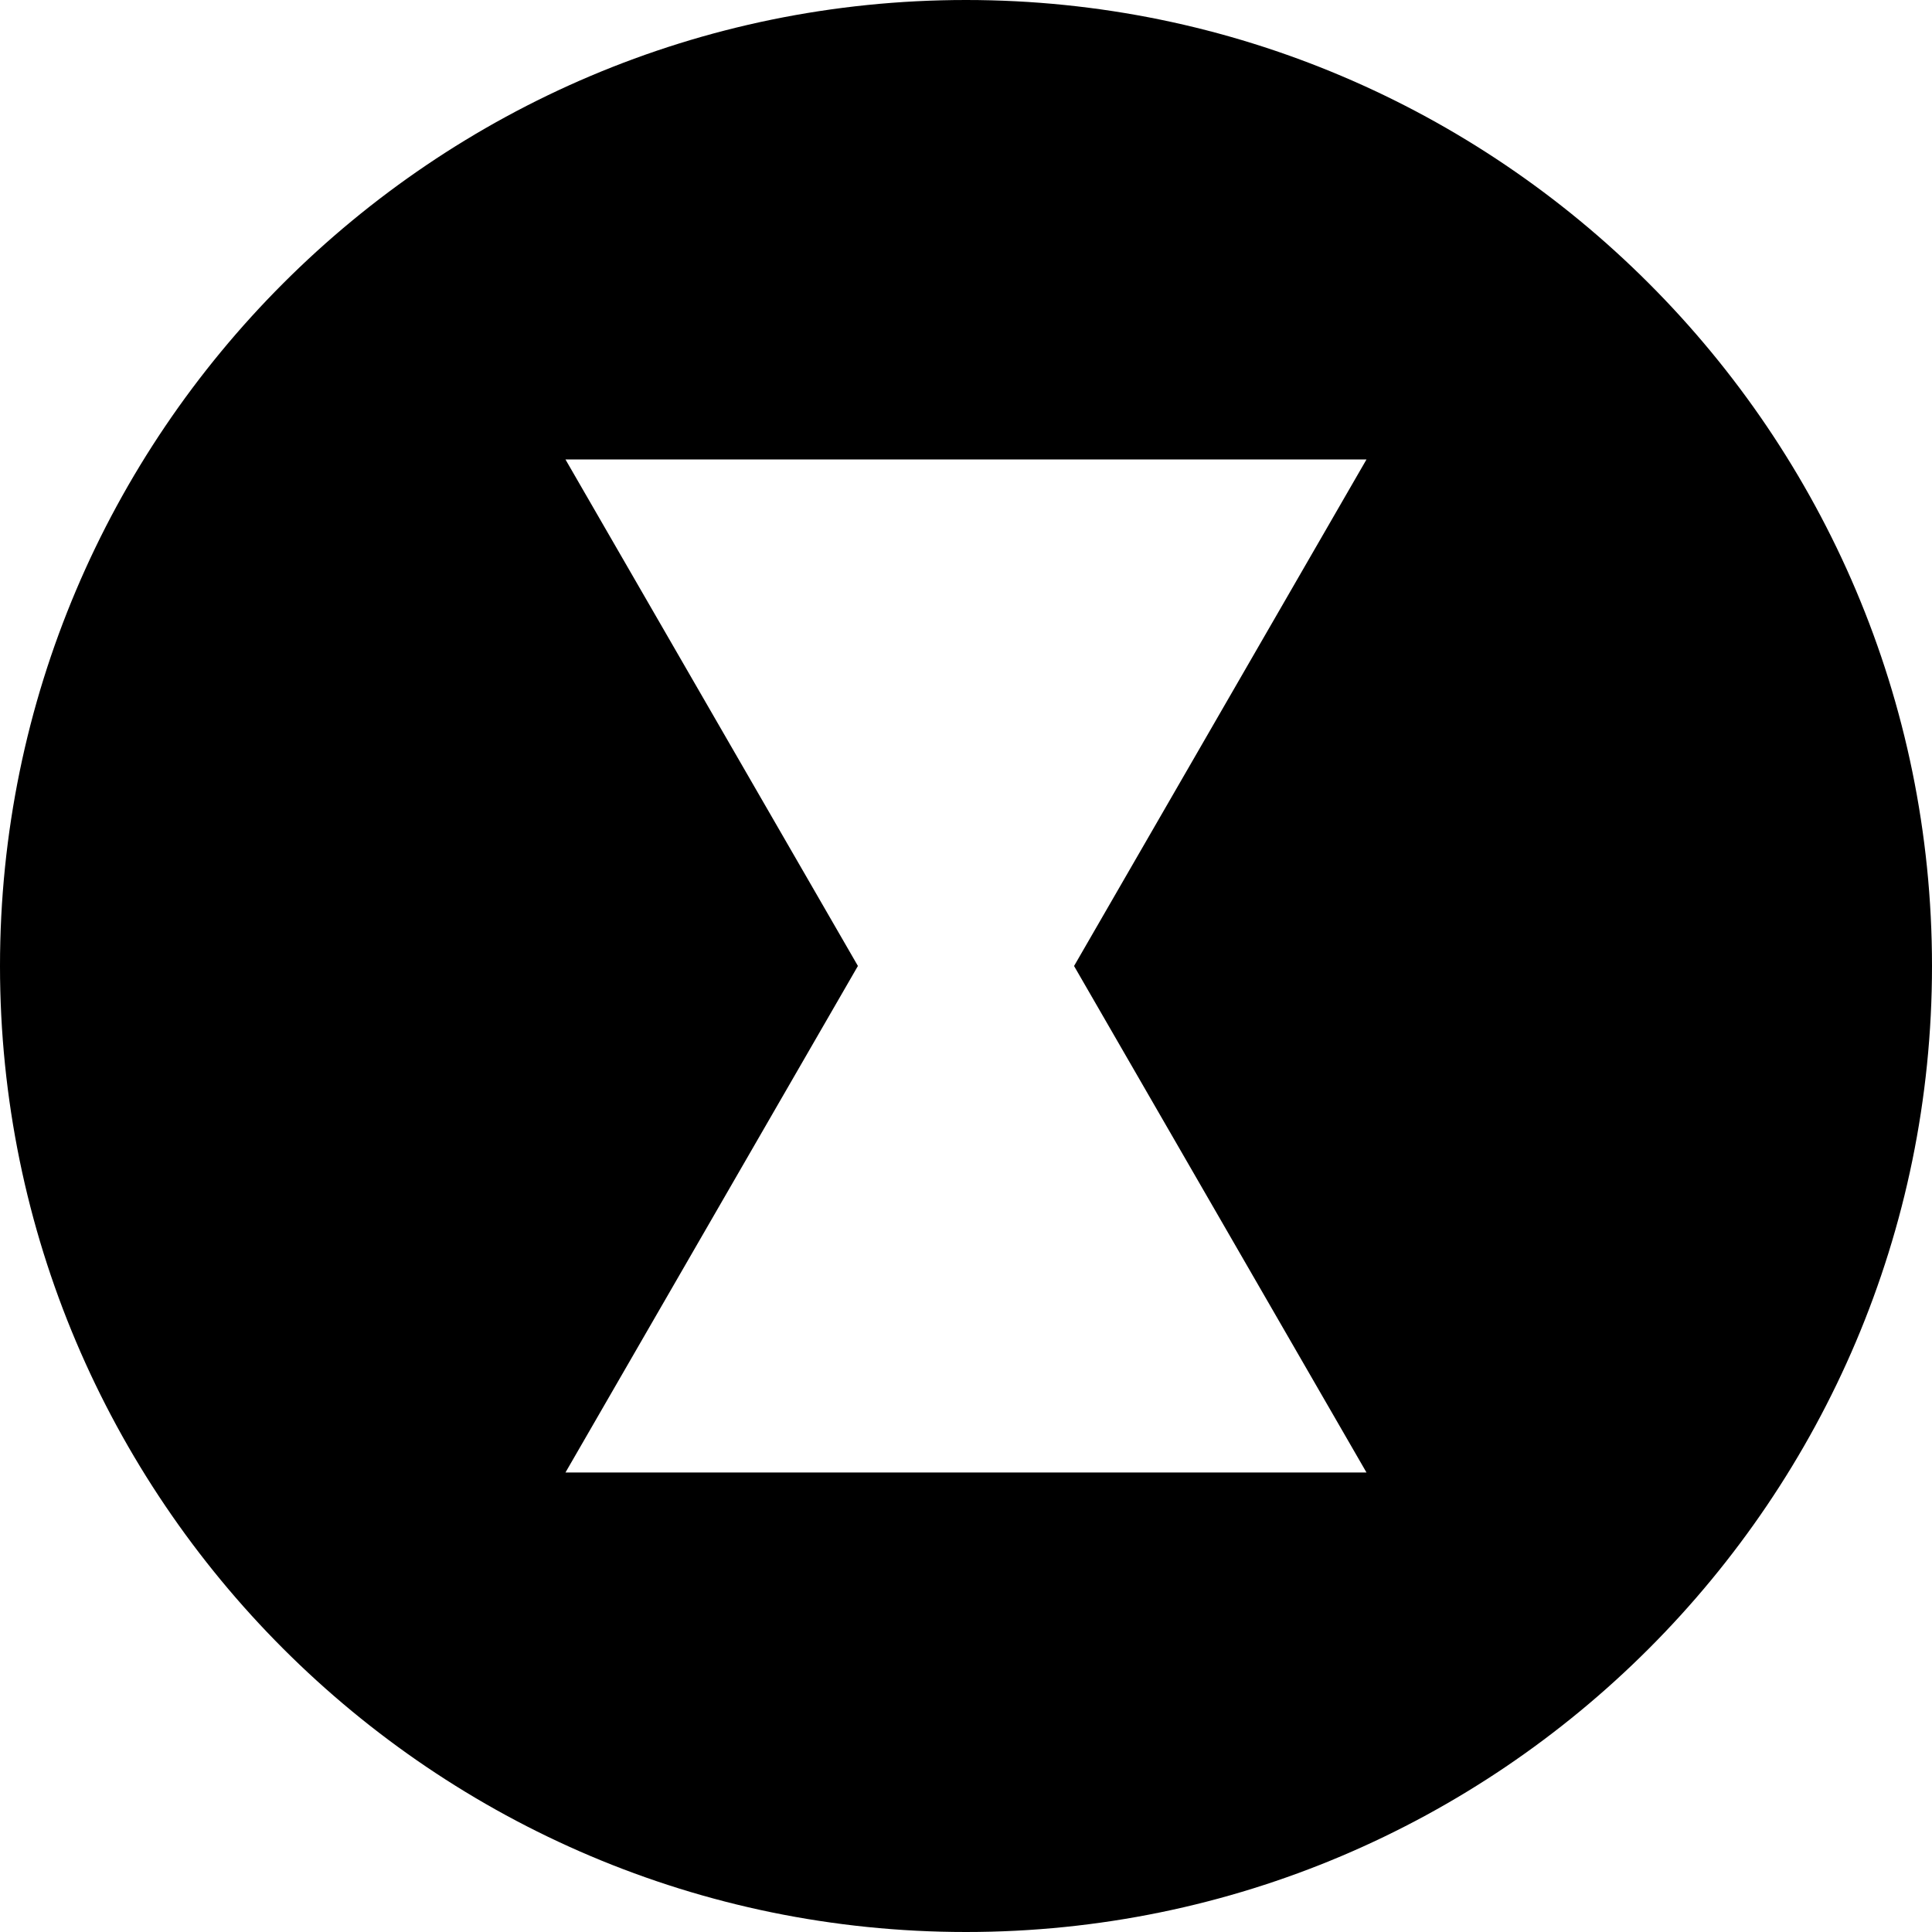 <svg width="644" height="644" viewBox="0 0 644 644" fill="none" xmlns="http://www.w3.org/2000/svg">
<path d="M322 0C144.453 0 0 144.453 0 322C0 499.56 144.453 644 322 644C499.547 644 644 499.547 644 322C644 144.453 499.547 0 322 0ZM455.493 490.827H188.493L285.972 321.987L188.493 153.16H455.493L358.02 322L455.493 490.827Z" fill="black"/>
</svg>
